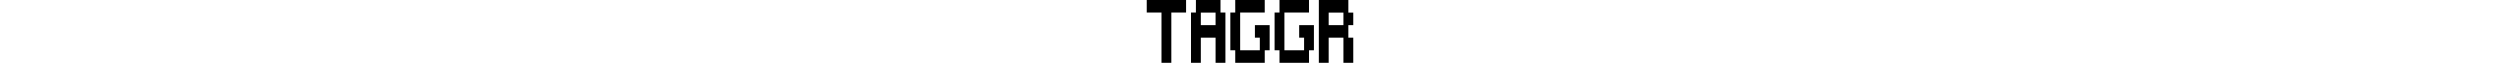 <?xml version="1.0" encoding="UTF-8"?>
<!DOCTYPE svg  PUBLIC '-//W3C//DTD SVG 20010904//EN'  'http://www.w3.org/TR/2001/REC-SVG-20010904/DTD/svg10.dtd'>
<svg height="19px" version="1.0" viewBox="0 0 756 230" xmlns="http://www.w3.org/2000/svg">
<g transform="translate(0 230) scale(.1 -.1)">
<path d="m0 2070v-230h270 270v-920-920h180 180v920 920h270 270v230 230h-720-720v-230z"/>
<path d="m1800 2070v-230h-90-90v-920-920h180 180v460 460h270 270v-460-460h180 180v920 920h-90-90v230 230h-450-450v-230zm720-460v-230h-270-270v230 230h270 270v-230z"/>
<path d="m3240 2070v-230h-90-90v-690-690h90 90v-230-230h540 540v230 230h90 90v460 460h-270-270v-230-230h90 90v-230-230h-360-360v690 690h450 450v230 230h-540-540v-230z"/>
<path d="m4860 2070v-230h-90-90v-690-690h90 90v-230-230h540 540v230 230h90 90v460 460h-270-270v-230-230h90 90v-230-230h-360-360v690 690h450 450v230 230h-540-540v-230z"/>
<path d="m6300 1150v-1150h180 180v460 460h270 270v-460-460h180 180v460 460h-90-90v230 230h90 90v230 230h-90-90v230 230h-540-540v-1150zm900 460v-230h-270-270v230 230h270 270v-230z"/>
</g>
</svg>
